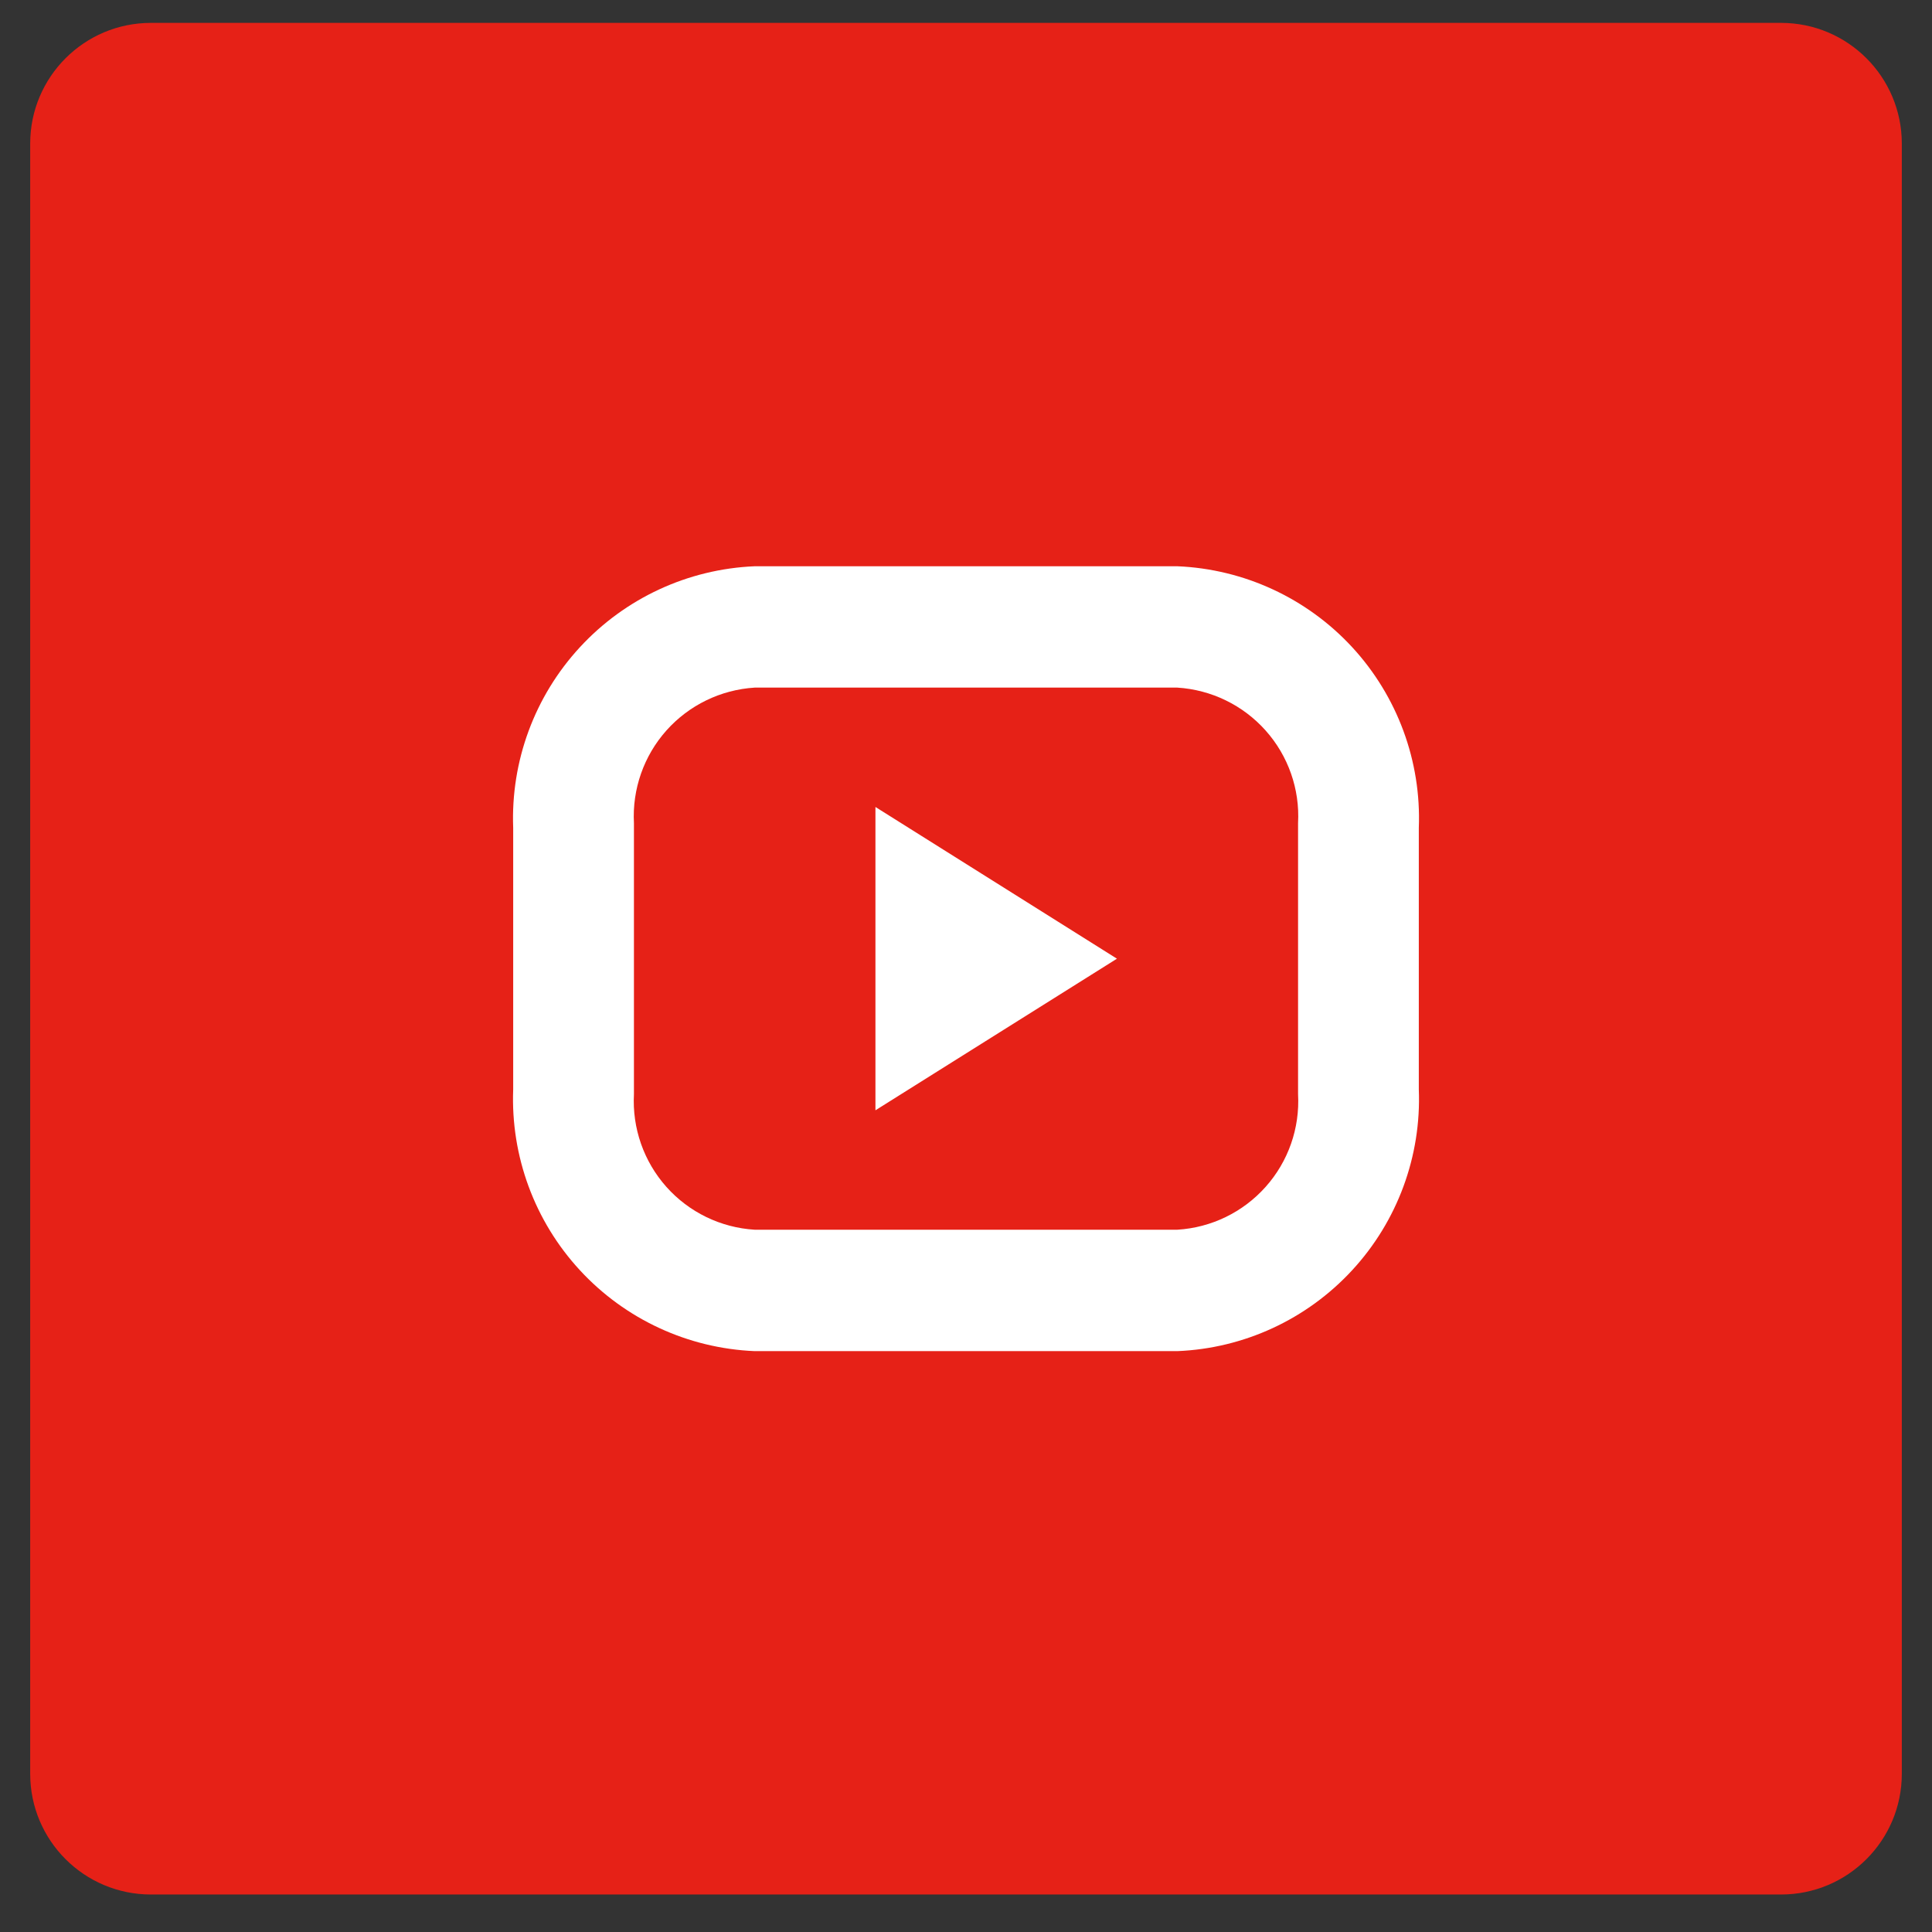 <svg width="32" height="32" viewBox="0 0 32 32" fill="none" xmlns="http://www.w3.org/2000/svg">
<rect x="0" y="0" width="32" height="32" fill="#333333" stroke="none"/>
<path d="M29.5 0.379H2.5C1.395 0.379 0.5 1.275 0.5 2.379V29.379C0.5 30.484 1.395 31.379 2.5 31.379H29.5C30.605 31.379 31.5 30.484 31.5 29.379V2.379C31.5 1.275 30.605 0.379 29.5 0.379Z" fill="#E62117"/>
<path fill-rule="evenodd" clip-rule="evenodd" d="M19.5 22.379H12.5C11.396 22.333 10.354 21.851 9.605 21.039C8.855 20.227 8.458 19.15 8.5 18.045V13.712C8.458 12.608 8.855 11.532 9.605 10.72C10.355 9.907 11.396 9.425 12.5 9.379H19.5C20.605 9.425 21.646 9.907 22.396 10.719C23.145 11.531 23.543 12.608 23.5 13.712V18.045C23.543 19.15 23.146 20.227 22.396 21.039C21.646 21.852 20.605 22.334 19.5 22.379ZM21.5 13.634C21.531 13.072 21.338 12.52 20.963 12.1C20.588 11.679 20.062 11.424 19.5 11.389H12.5C11.938 11.424 11.412 11.679 11.037 12.1C10.663 12.52 10.47 13.072 10.5 13.634V18.123C10.47 18.686 10.663 19.238 11.037 19.658C11.412 20.079 11.938 20.334 12.5 20.368H19.5C20.062 20.334 20.588 20.079 20.963 19.658C21.338 19.238 21.531 18.686 21.5 18.123V13.634ZM14.5 13.366L18.5 15.879L14.5 18.39V13.366Z" fill="white"/>
</svg>

